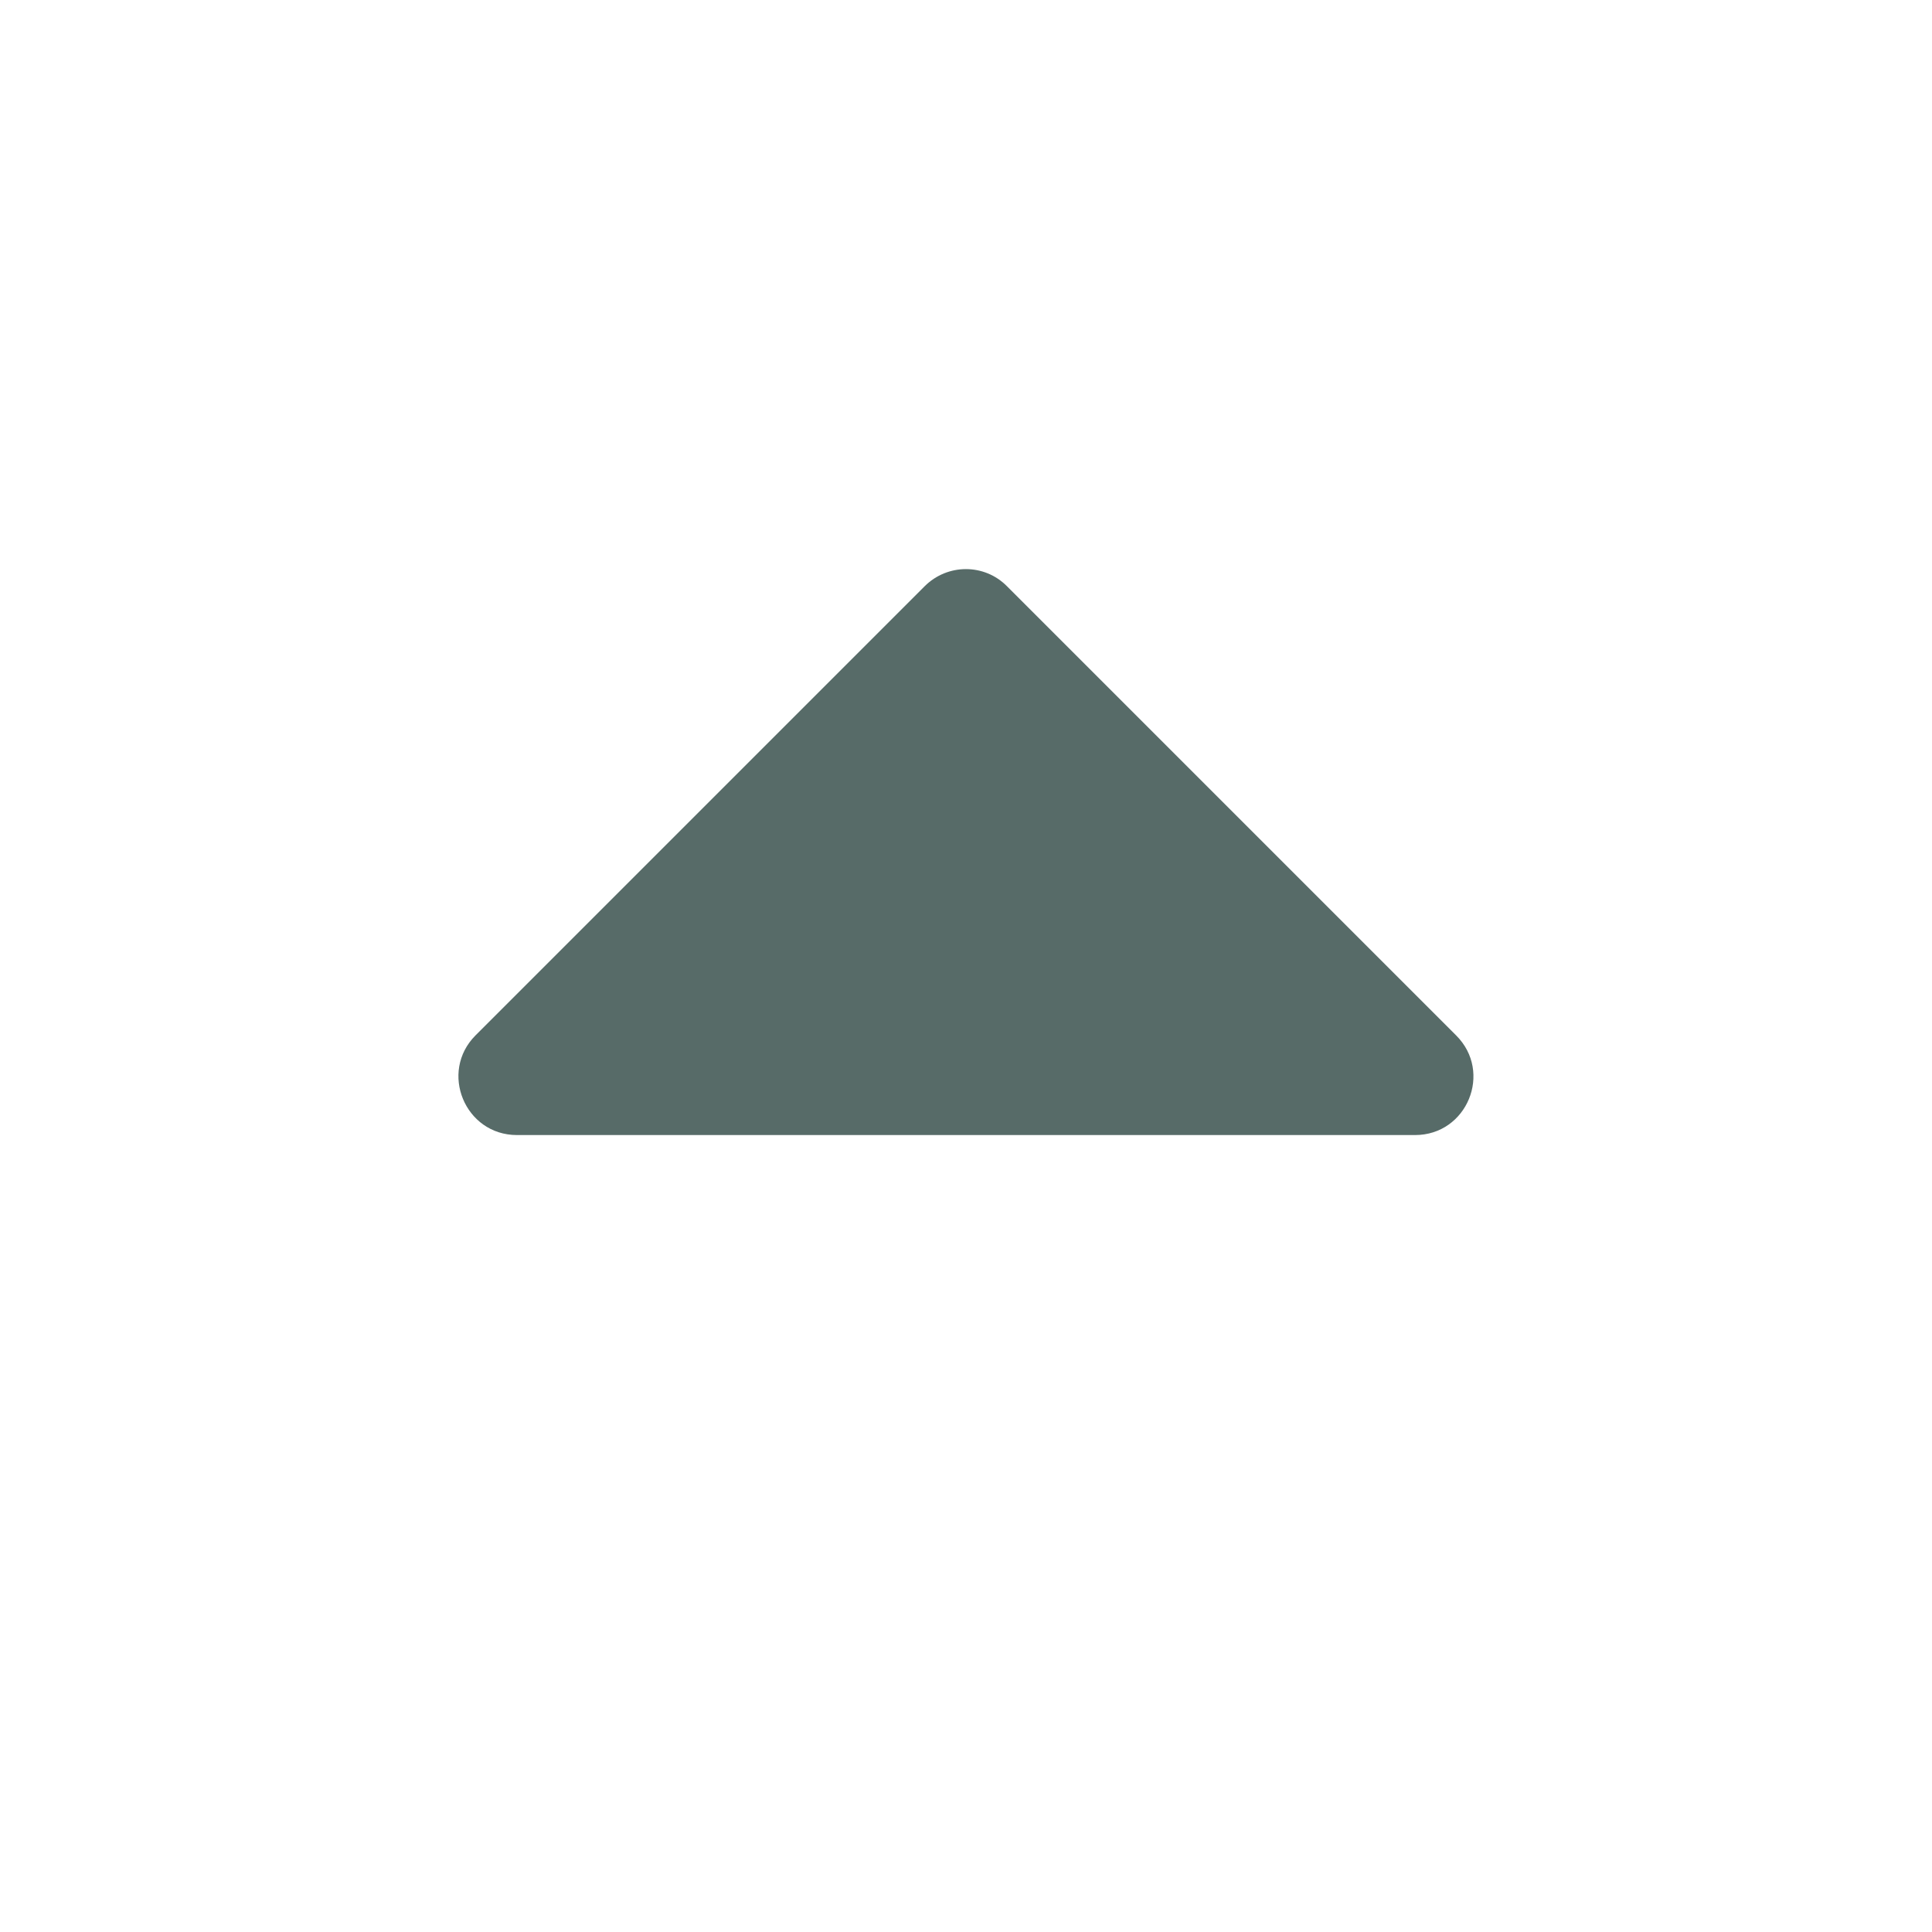 <svg width="30" height="30" viewBox="0 0 30 30" fill="none" xmlns="http://www.w3.org/2000/svg">
<path d="M7.385 16.076L14.357 9.104C14.714 8.747 15.287 8.75 15.635 9.102L15.637 9.104L22.609 16.076L22.61 16.077C23.184 16.647 22.781 17.625 21.973 17.625H8.027C7.219 17.625 6.815 16.646 7.385 16.076Z" fill="#576B68"/>
</svg>

